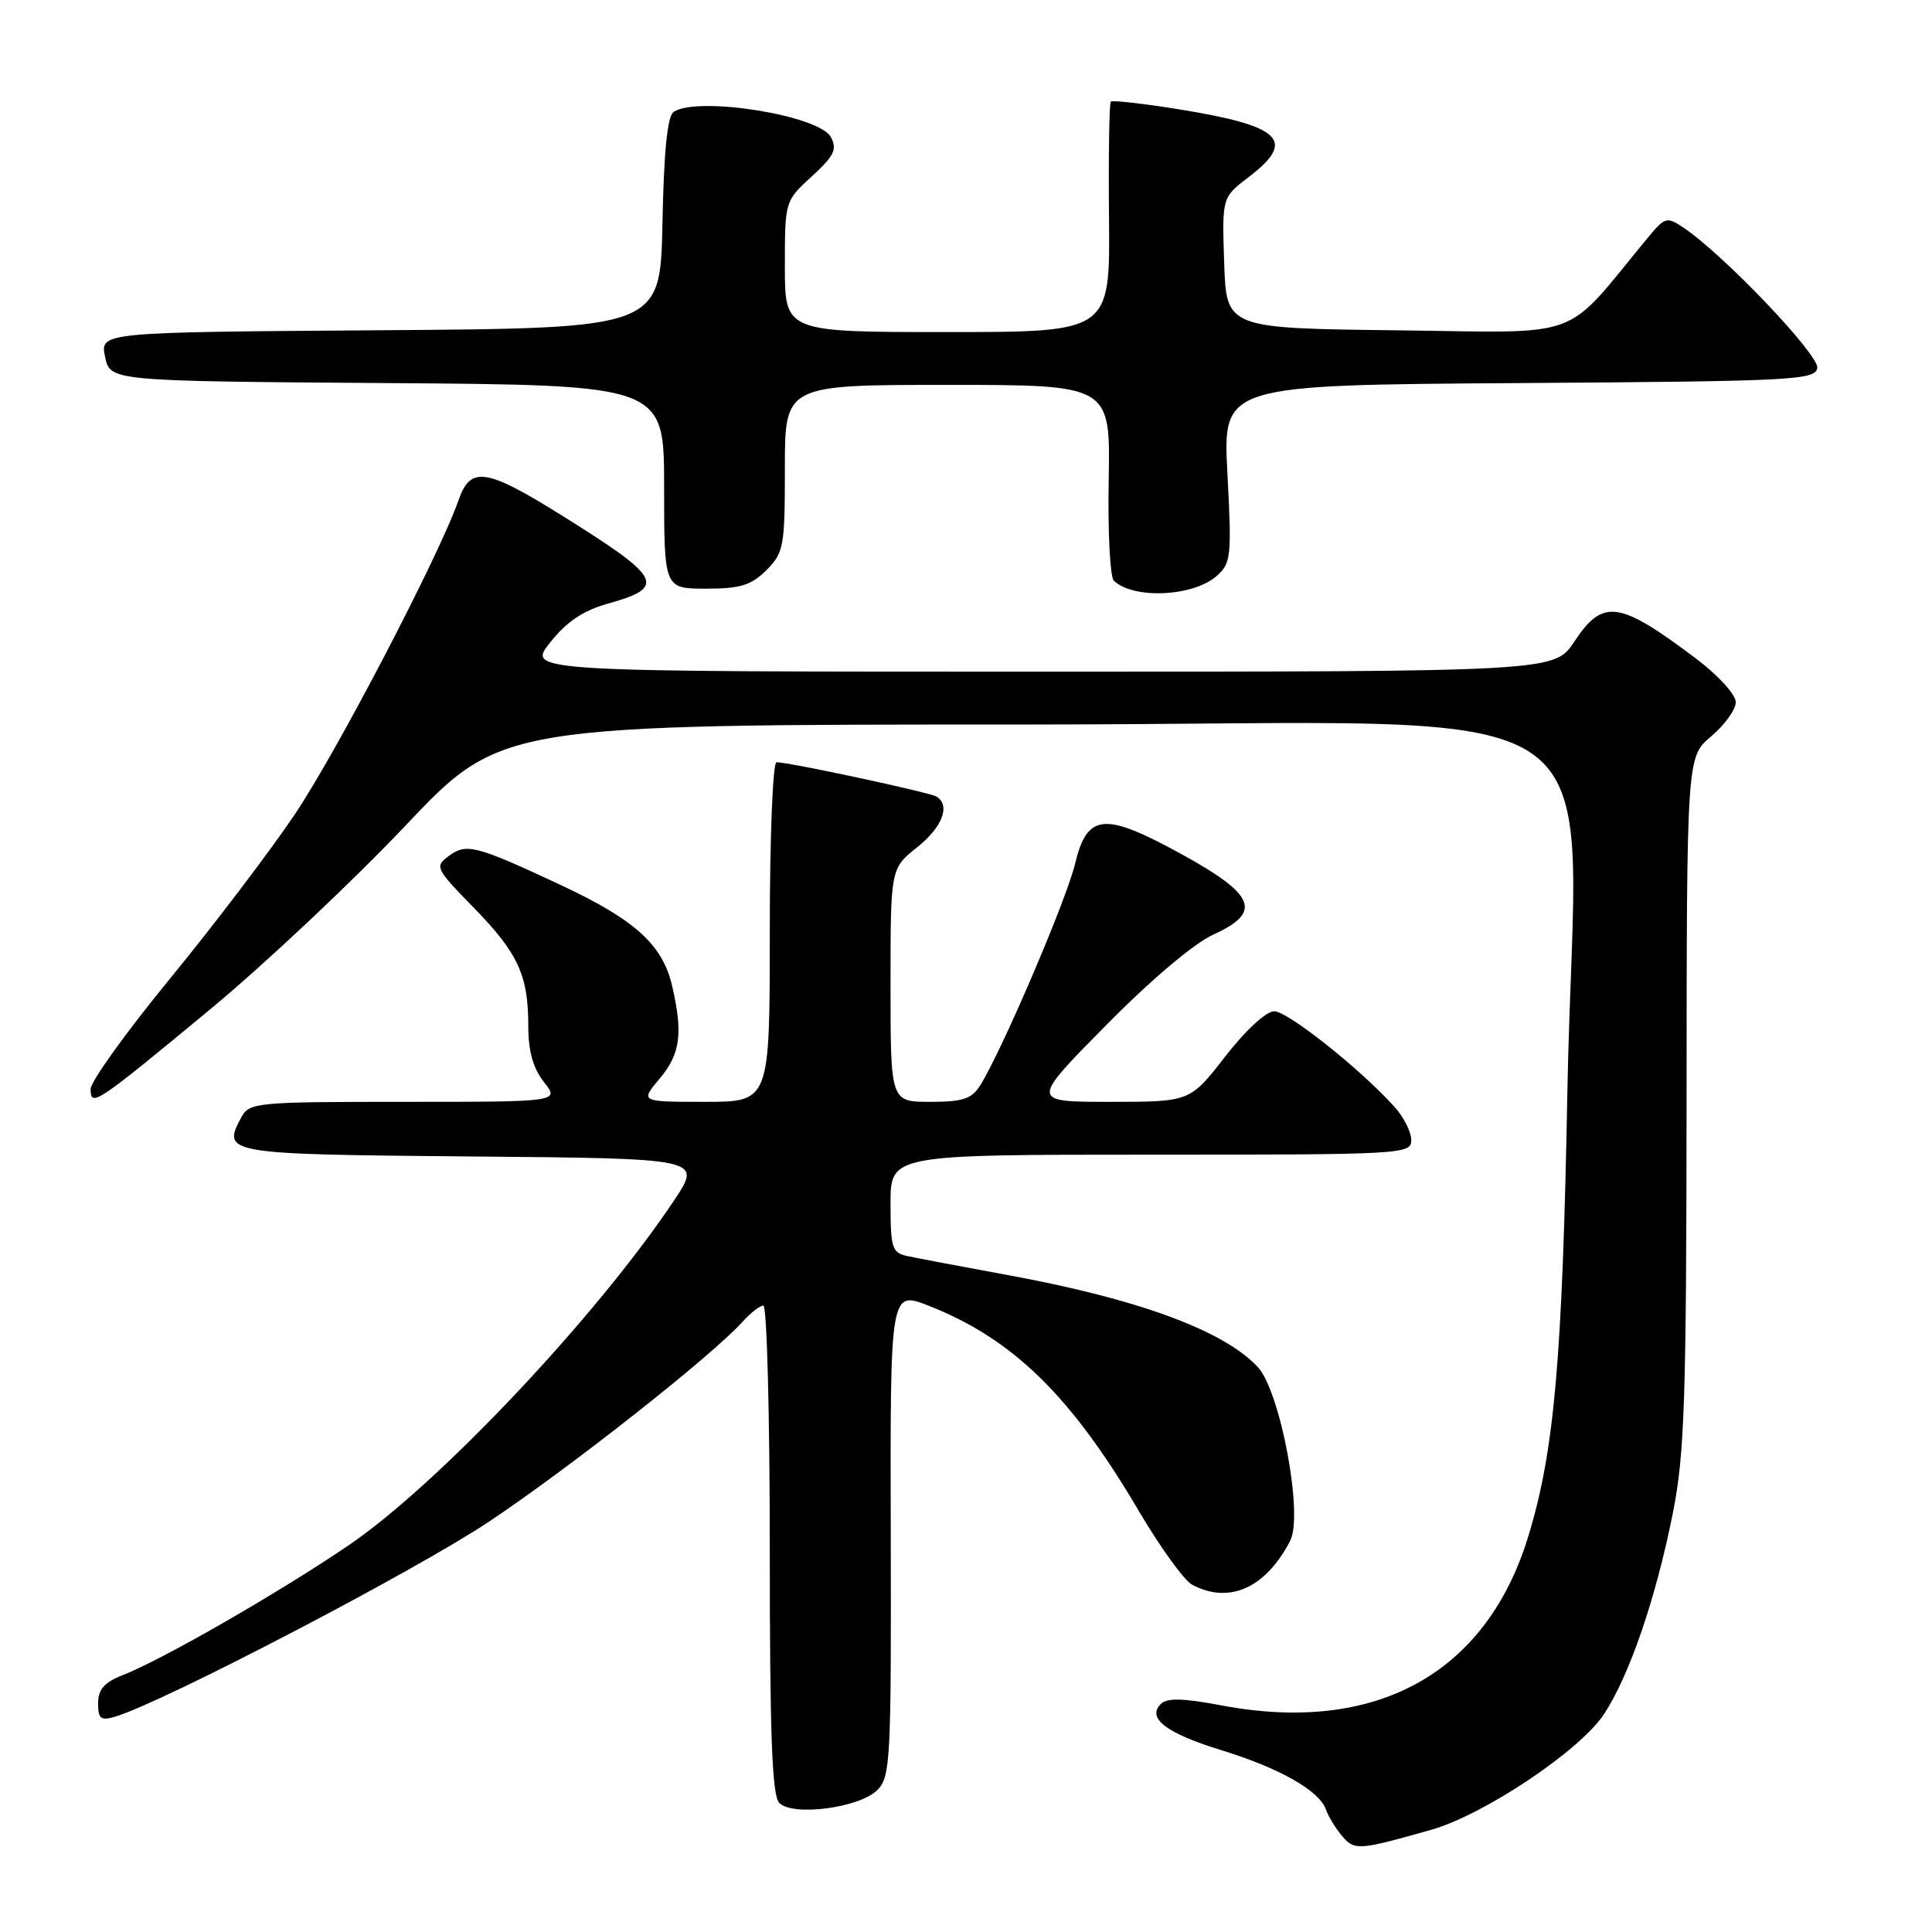 <?xml version="1.0" encoding="UTF-8" standalone="no"?>
<!DOCTYPE svg PUBLIC "-//W3C//DTD SVG 1.1//EN" "http://www.w3.org/Graphics/SVG/1.1/DTD/svg11.dtd" >
<svg xmlns="http://www.w3.org/2000/svg" xmlns:xlink="http://www.w3.org/1999/xlink" version="1.1" viewBox="0 0 256 256">
 <g >
 <path fill="currentColor"
d=" M 189.60 242.47 C 196.62 240.49 209.30 232.01 212.52 227.16 C 215.90 222.05 219.41 211.80 221.66 200.50 C 223.22 192.66 223.45 185.64 223.48 145.90 C 223.50 100.29 223.50 100.29 226.75 97.56 C 228.54 96.05 230.00 94.02 230.00 93.03 C 230.00 92.04 227.66 89.47 224.75 87.28 C 214.53 79.58 212.40 79.28 208.62 85.00 C 205.97 89.00 205.97 89.00 137.90 89.00 C 69.83 89.00 69.83 89.00 72.89 85.14 C 75.07 82.39 77.26 80.91 80.50 80.00 C 88.41 77.78 87.80 76.63 74.22 68.16 C 64.39 62.04 62.33 61.75 60.77 66.25 C 58.25 73.50 44.65 99.60 39.08 107.88 C 35.81 112.75 28.38 122.53 22.57 129.62 C 16.76 136.70 12.01 143.31 12.01 144.30 C 12.00 146.76 12.65 146.32 27.90 133.70 C 35.07 127.76 46.67 116.85 53.68 109.45 C 66.41 96.00 66.41 96.00 136.61 96.00 C 217.58 96.00 208.71 89.96 207.69 144.47 C 207.03 180.14 205.97 192.25 202.50 203.59 C 196.95 221.77 182.32 229.83 161.88 225.98 C 156.74 225.01 154.64 224.96 153.81 225.79 C 151.93 227.67 154.53 229.66 161.81 231.90 C 169.53 234.27 174.80 237.26 175.69 239.76 C 176.03 240.72 177.00 242.31 177.86 243.31 C 179.50 245.22 180.03 245.18 189.60 242.47 Z  M 116.25 237.19 C 117.99 235.46 118.10 233.23 118.03 203.17 C 117.95 171.01 117.95 171.01 123.09 173.03 C 134.22 177.42 141.91 184.93 150.91 200.23 C 153.74 205.03 156.91 209.42 157.96 209.98 C 162.86 212.60 167.72 210.43 170.96 204.15 C 172.72 200.75 169.67 184.40 166.67 181.15 C 162.20 176.32 150.85 172.13 133.57 168.96 C 127.48 167.84 121.49 166.71 120.25 166.44 C 118.20 166.00 118.00 165.39 118.00 159.48 C 118.00 153.00 118.00 153.00 152.50 153.00 C 186.00 153.00 187.00 152.94 187.00 151.06 C 187.00 149.99 185.99 147.99 184.75 146.63 C 180.18 141.58 170.63 134.00 168.84 134.00 C 167.77 134.00 165.04 136.52 162.34 140.00 C 157.68 146.00 157.68 146.00 147.11 146.00 C 136.54 146.00 136.54 146.00 146.52 135.89 C 152.52 129.81 158.22 124.99 160.81 123.82 C 167.27 120.87 166.36 118.58 156.63 113.22 C 146.30 107.54 144.06 107.74 142.44 114.50 C 141.28 119.30 132.76 139.21 129.90 143.79 C 128.76 145.61 127.60 146.00 123.26 146.00 C 118.00 146.00 118.00 146.00 118.00 130.54 C 118.00 115.09 118.00 115.09 121.50 112.29 C 124.88 109.60 125.98 106.72 124.09 105.55 C 123.18 104.99 104.59 101.00 102.89 101.00 C 102.40 101.00 102.00 111.02 102.00 123.50 C 102.00 146.00 102.00 146.00 93.41 146.00 C 84.82 146.00 84.82 146.00 87.41 142.92 C 90.15 139.67 90.52 136.93 89.06 130.64 C 87.78 125.15 84.15 121.87 74.20 117.22 C 63.04 112.01 61.80 111.69 59.45 113.43 C 57.58 114.82 57.71 115.09 62.69 120.19 C 68.64 126.27 70.00 129.19 70.00 135.93 C 70.00 139.27 70.63 141.53 72.07 143.37 C 74.15 146.00 74.15 146.00 53.61 146.00 C 33.84 146.00 33.03 146.08 31.96 148.08 C 29.39 152.88 29.82 152.95 62.47 153.24 C 93.02 153.50 93.02 153.50 89.36 159.00 C 79.09 174.42 58.06 196.71 46.14 204.80 C 36.85 211.10 21.54 219.90 16.25 221.97 C 13.82 222.92 13.00 223.86 13.00 225.69 C 13.00 227.76 13.35 228.03 15.25 227.47 C 21.60 225.58 54.94 208.19 64.76 201.65 C 75.56 194.45 94.42 179.58 98.40 175.13 C 99.45 173.96 100.69 173.00 101.15 173.00 C 101.62 173.00 102.00 187.53 102.00 205.30 C 102.00 229.79 102.30 237.91 103.25 238.89 C 105.02 240.72 113.88 239.56 116.25 237.19 Z  M 161.25 76.29 C 163.12 74.63 163.22 73.68 162.64 62.76 C 162.02 51.02 162.02 51.02 201.25 50.76 C 237.46 50.52 240.50 50.37 240.80 48.78 C 241.13 47.10 228.45 33.79 223.12 30.20 C 220.84 28.67 220.64 28.73 218.30 31.55 C 206.96 45.29 210.28 44.07 185.18 43.77 C 162.50 43.50 162.50 43.50 162.21 34.83 C 161.92 26.16 161.92 26.16 165.46 23.46 C 171.82 18.62 169.84 16.69 156.26 14.49 C 151.49 13.72 147.41 13.26 147.19 13.47 C 146.98 13.69 146.87 20.64 146.95 28.93 C 147.09 44.00 147.09 44.00 125.54 44.00 C 104.00 44.00 104.00 44.00 104.00 35.32 C 104.00 26.65 104.00 26.64 107.56 23.38 C 110.54 20.65 110.96 19.79 110.09 18.16 C 108.55 15.29 92.57 12.72 89.28 14.81 C 88.44 15.34 87.97 19.91 87.78 29.54 C 87.50 43.50 87.50 43.50 50.38 43.76 C 13.26 44.02 13.26 44.02 13.92 47.26 C 14.58 50.50 14.58 50.50 51.29 50.76 C 88.00 51.02 88.00 51.02 88.00 64.51 C 88.00 78.00 88.00 78.00 93.55 78.00 C 98.10 78.00 99.53 77.56 101.55 75.55 C 103.86 73.24 104.00 72.44 104.00 62.05 C 104.00 51.00 104.00 51.00 125.56 51.00 C 147.13 51.00 147.13 51.00 146.91 63.54 C 146.78 70.44 147.09 76.47 147.59 76.95 C 150.22 79.44 158.16 79.06 161.25 76.29 Z "/>
</g>
</svg>